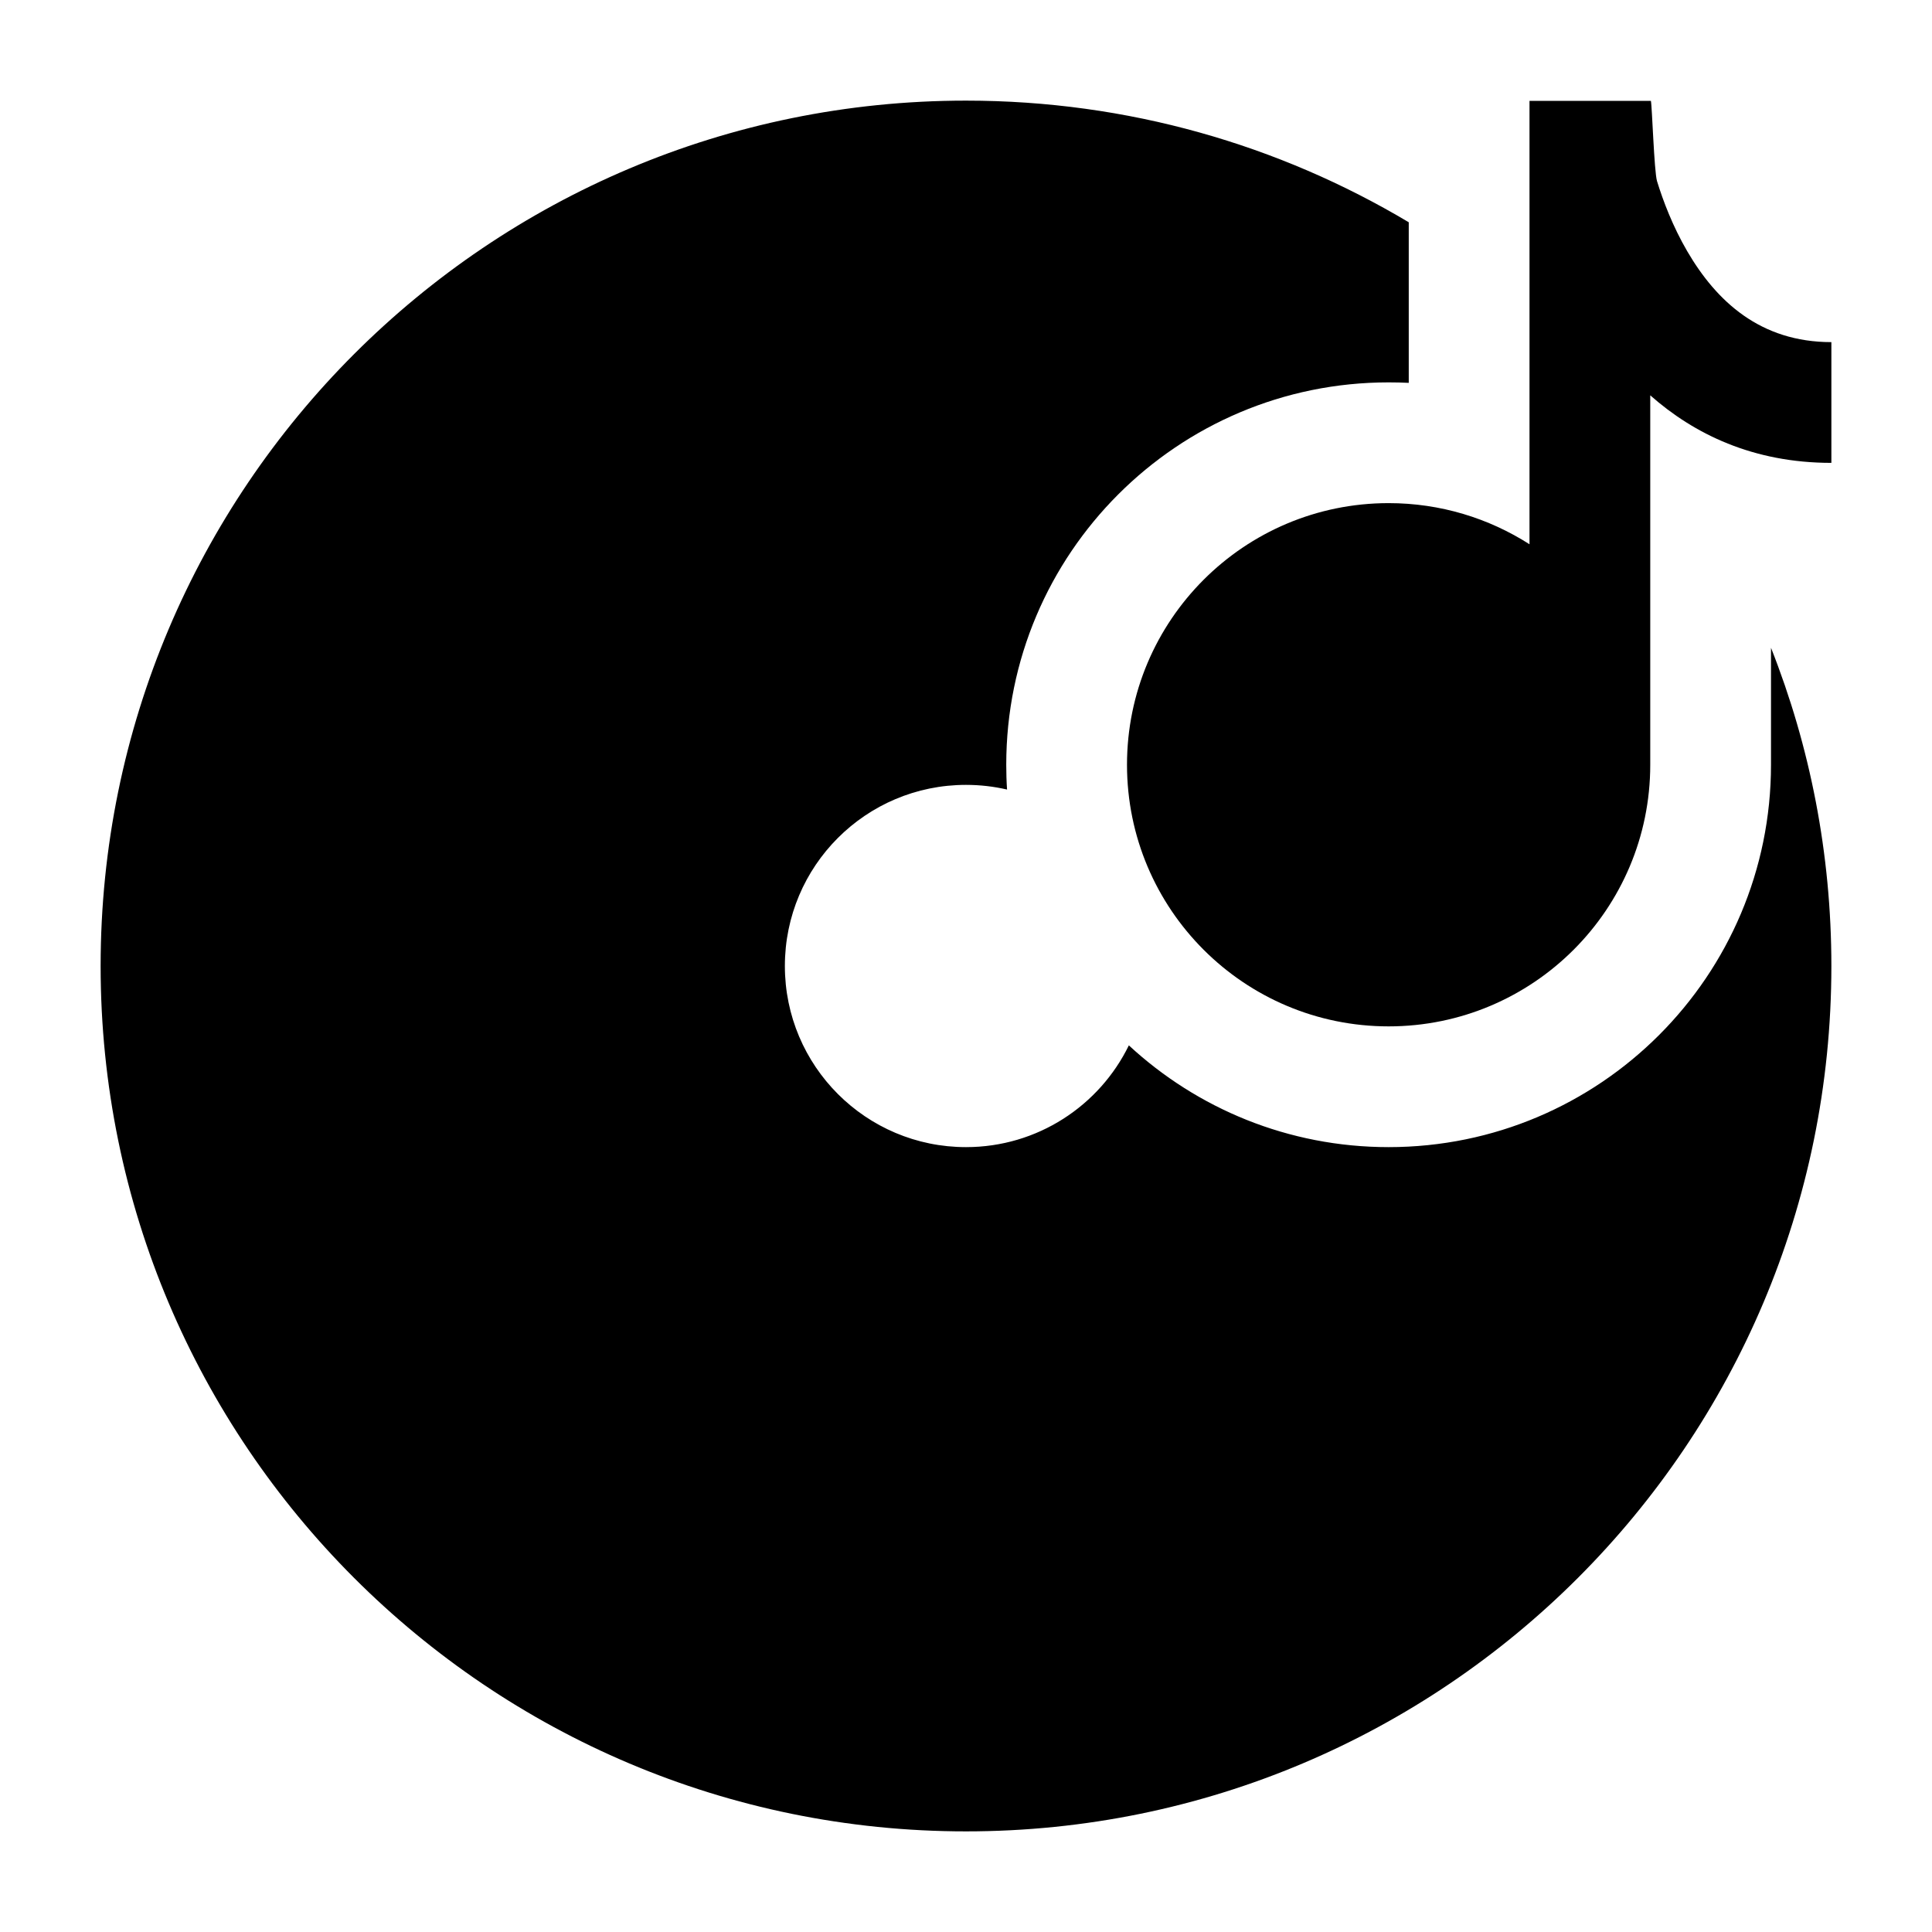 <svg width="24" height="24" viewBox="0 0 24 24" xmlns="http://www.w3.org/2000/svg">
    <path d="M22.75 5.75C21.776 5.75 21.042 5.39 20.5 4.911V9.5C20.5 11.295 19.045 12.75 17.25 12.75C15.455 12.75 14 11.295 14 9.5C14 7.705 15.455 6.25 17.25 6.25C17.894 6.25 18.495 6.438 19 6.761V1.253H20.508C20.523 1.319 20.548 2.129 20.584 2.25C20.659 2.494 20.779 2.812 20.96 3.122C21.322 3.742 21.866 4.25 22.75 4.25V5.75Z"/>
    <path d="M12 1.25C14.01 1.25 15.891 1.801 17.5 2.761V4.756C17.417 4.752 17.334 4.75 17.25 4.75C14.627 4.75 12.5 6.877 12.5 9.5C12.5 9.603 12.503 9.706 12.51 9.808C12.346 9.77 12.175 9.75 12 9.75C10.757 9.75 9.75 10.757 9.75 12C9.75 13.242 10.757 14.25 12 14.25C12.889 14.25 13.658 13.734 14.023 12.986C14.87 13.77 16.004 14.25 17.25 14.25C19.873 14.25 22 12.123 22 9.5V8.047C22.484 9.271 22.75 10.604 22.75 12C22.75 17.937 17.937 22.75 12 22.75C6.063 22.75 1.25 17.937 1.25 12C1.25 6.063 6.063 1.25 12 1.25Z"/>
</svg>
